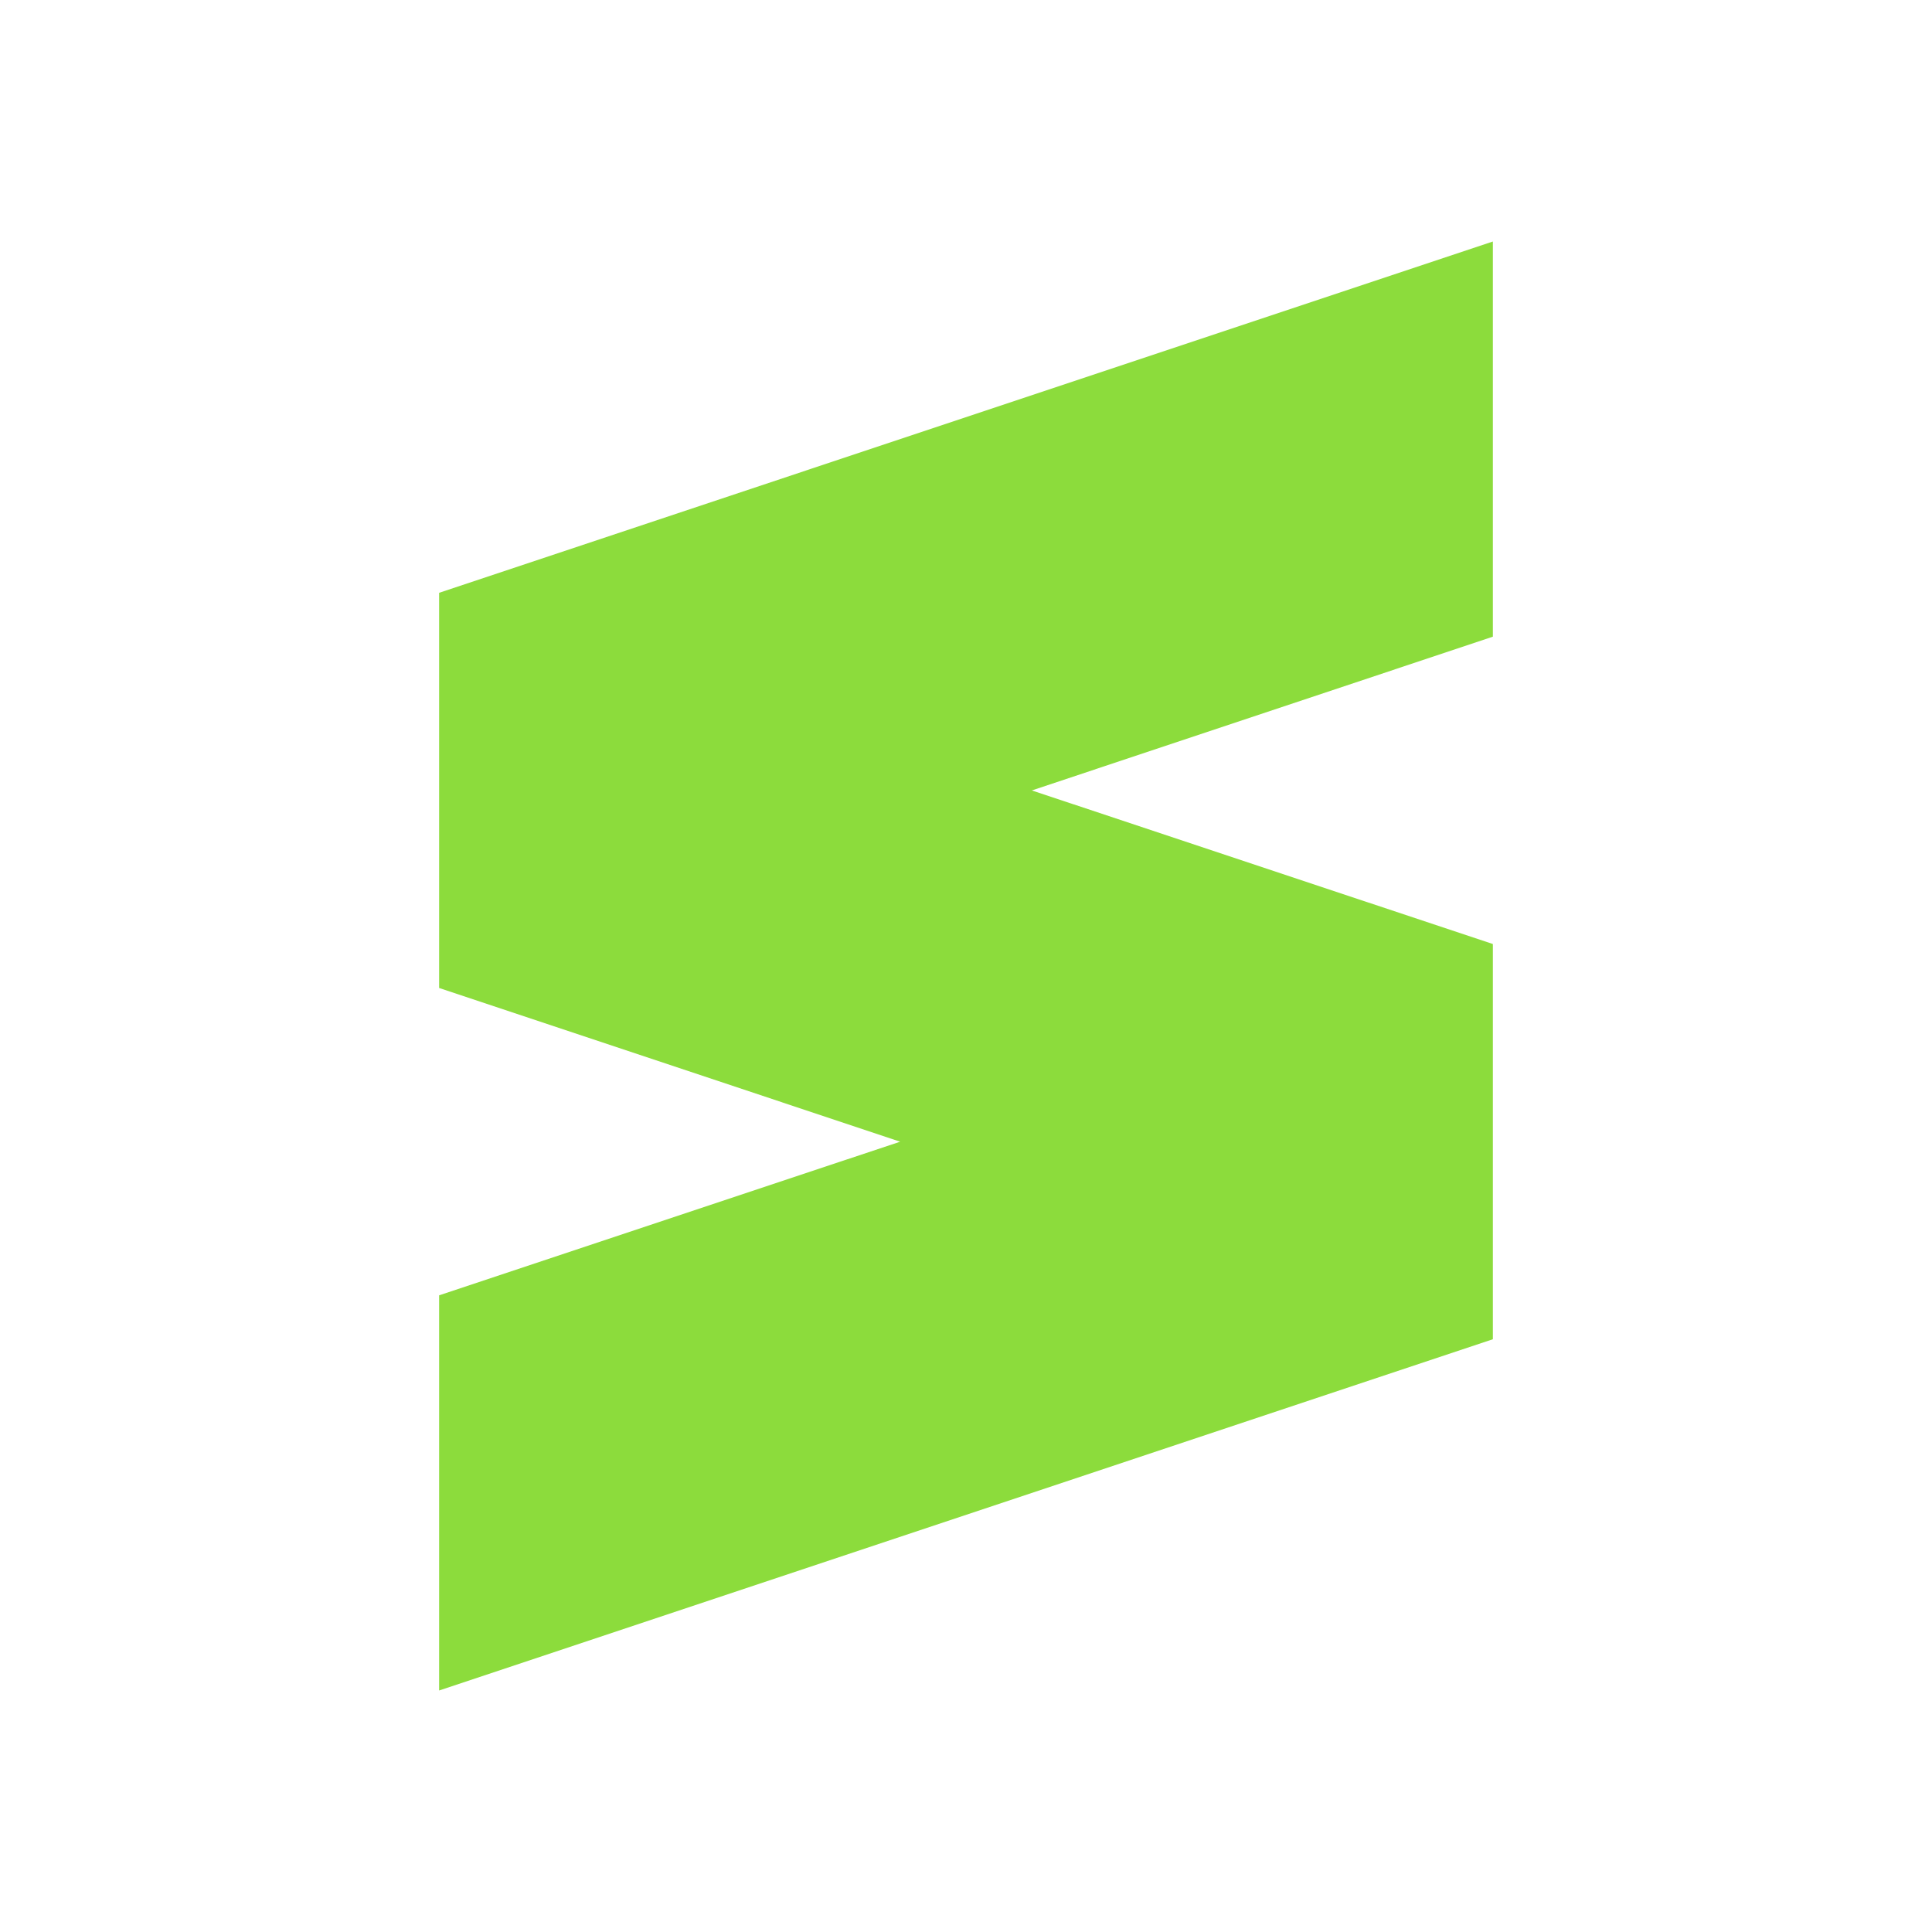 <svg height="48" width="48" xmlns="http://www.w3.org/2000/svg"><path fill="rgb(140, 220, 60)" d="m37.09 15.818-11.454 3.82 11.454 3.816v9.819l-26.18 8.727v-9.818l11.454-3.817-11.454-3.819v-9.818l26.18-8.728z"/></svg>